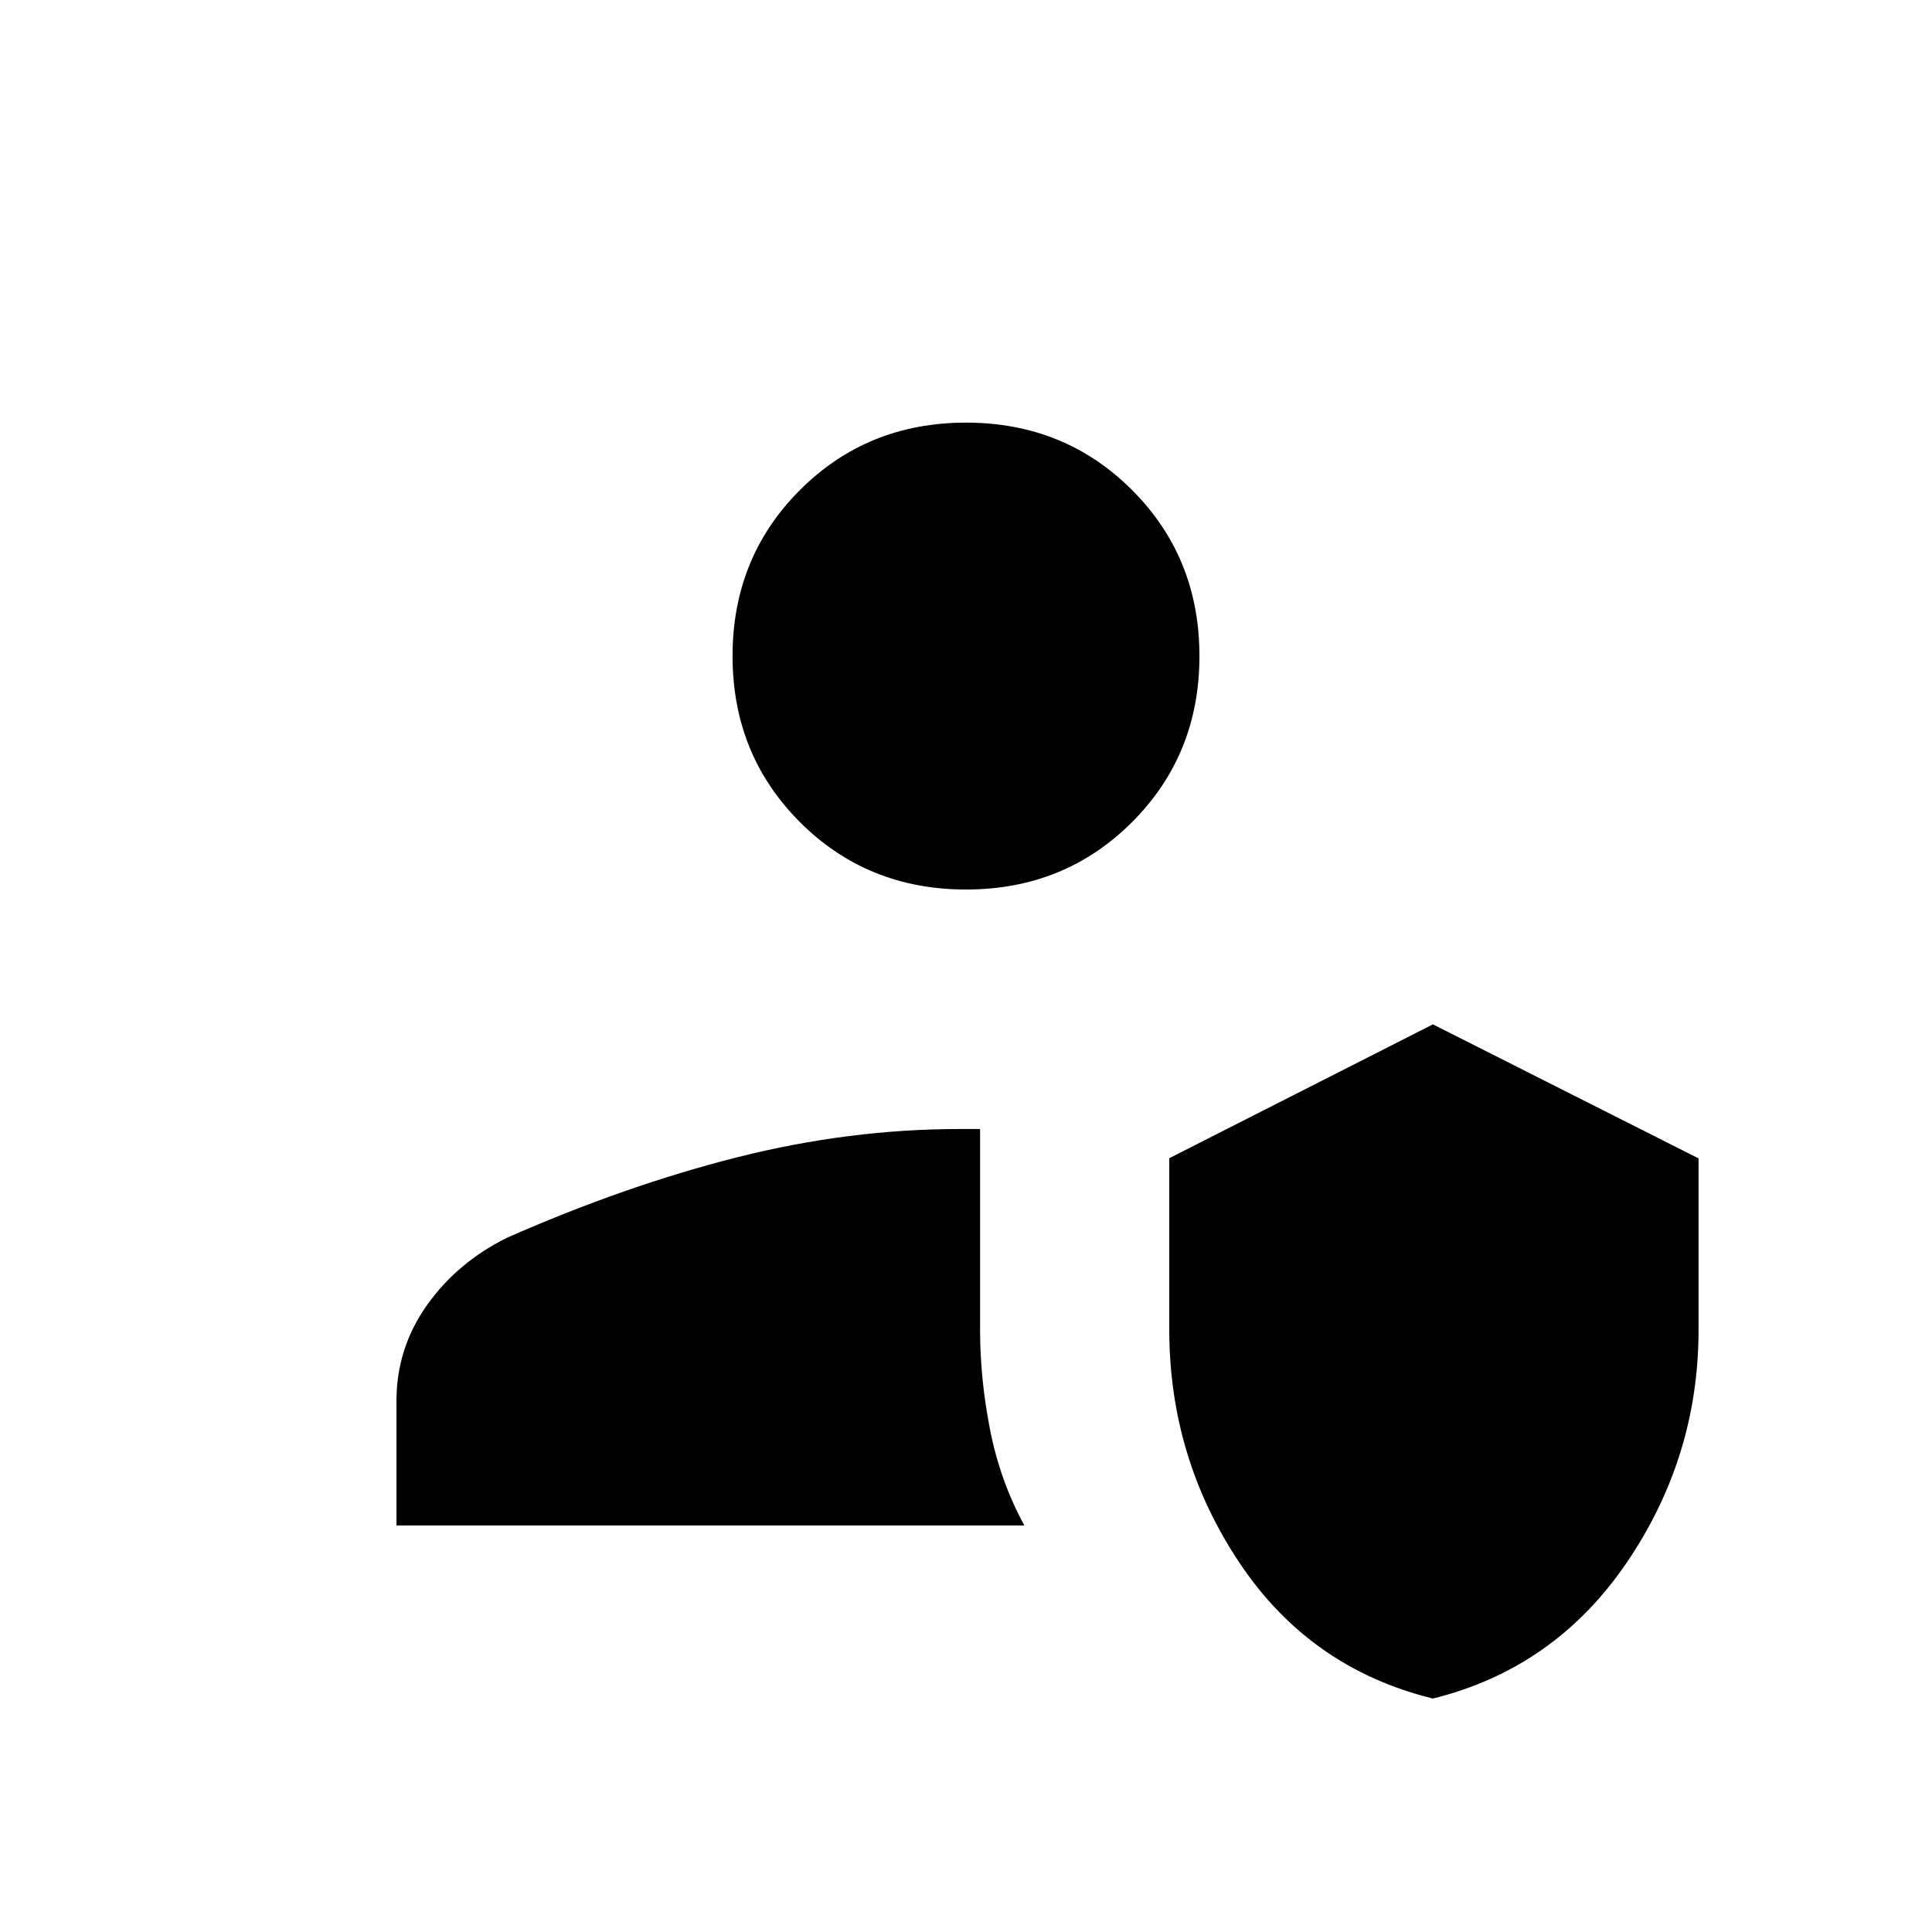 <svg xmlns="http://www.w3.org/2000/svg" height="48" viewBox="0 -960 960 960" width="48"><path d="M712-116q-61-15-96-67.29-35-52.29-35-116.13v-85.07L712-451l132 66.6v85.18q0 63.22-35.72 115.71Q772.56-131.01 712-116Zm-515-86v-62q0-26 15.09-47.38Q227.19-332.75 252-345q59-26 114.5-40T477-399h10v100q0 24.28 5 49.64T509-202H197Zm283-316q-49.01 0-82.51-33.49Q364-584.99 364-634q0-49.01 33.49-82.51Q430.99-750 480-750q49.01 0 82.51 33.49Q596-683.01 596-634q0 49.01-33.49 82.51Q529.01-518 480-518Z"/></svg>